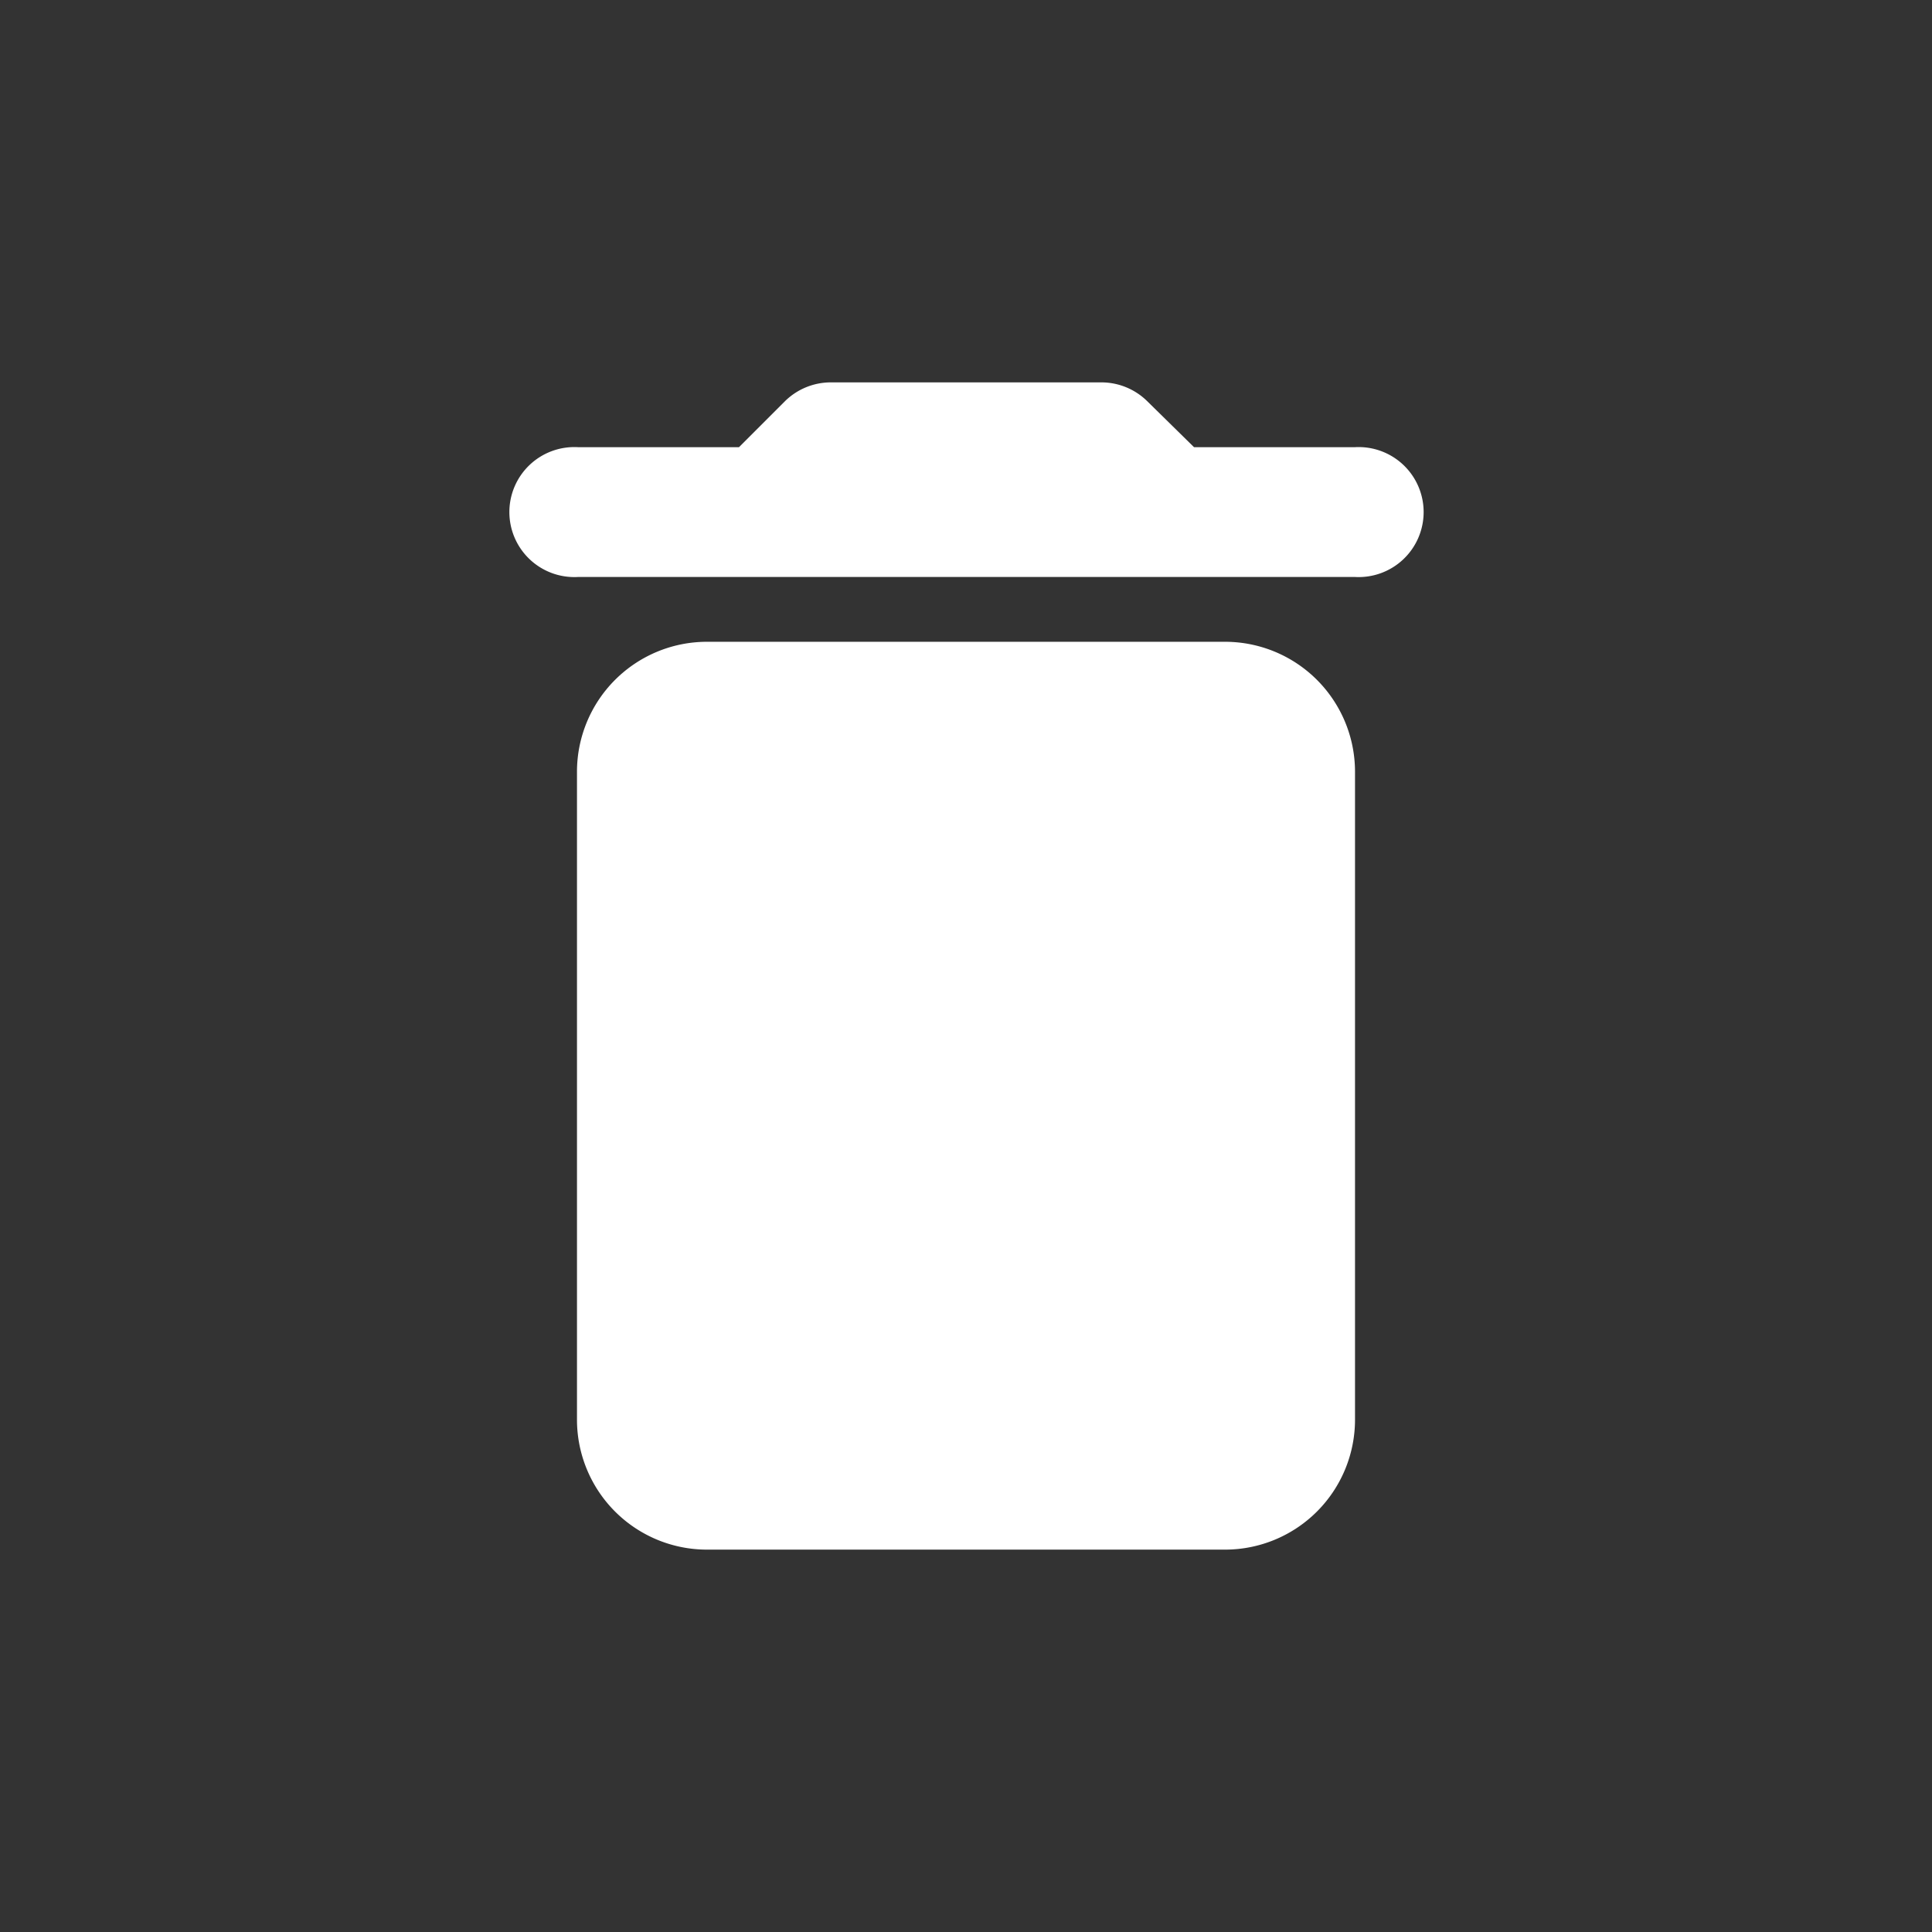 <svg xmlns="http://www.w3.org/2000/svg" viewBox="0 0 96 96">
  <rect x="0" y="0" width="96" height="96" fill="#333333" stroke="none"/>
  <title>trash</title>
  <path d="M41.27,19a3.25,3.25,0,0,0-2.26.93l-2.29,2.29h-8a3.23,3.23,0,1,0,0,6.45H67.33a3.23,3.23,0,1,0,0-6.45h-8L57,19.93A3.25,3.25,0,0,0,54.73,19ZM35.11,31.89a6.46,6.46,0,0,0-6.44,6.44V70.56A6.46,6.46,0,0,0,35.11,77H60.89a6.46,6.46,0,0,0,6.44-6.44V38.33a6.46,6.46,0,0,0-6.44-6.44Z" fill="#fff"/>
  <rect width="96" height="96" fill="none"/>
</svg>
